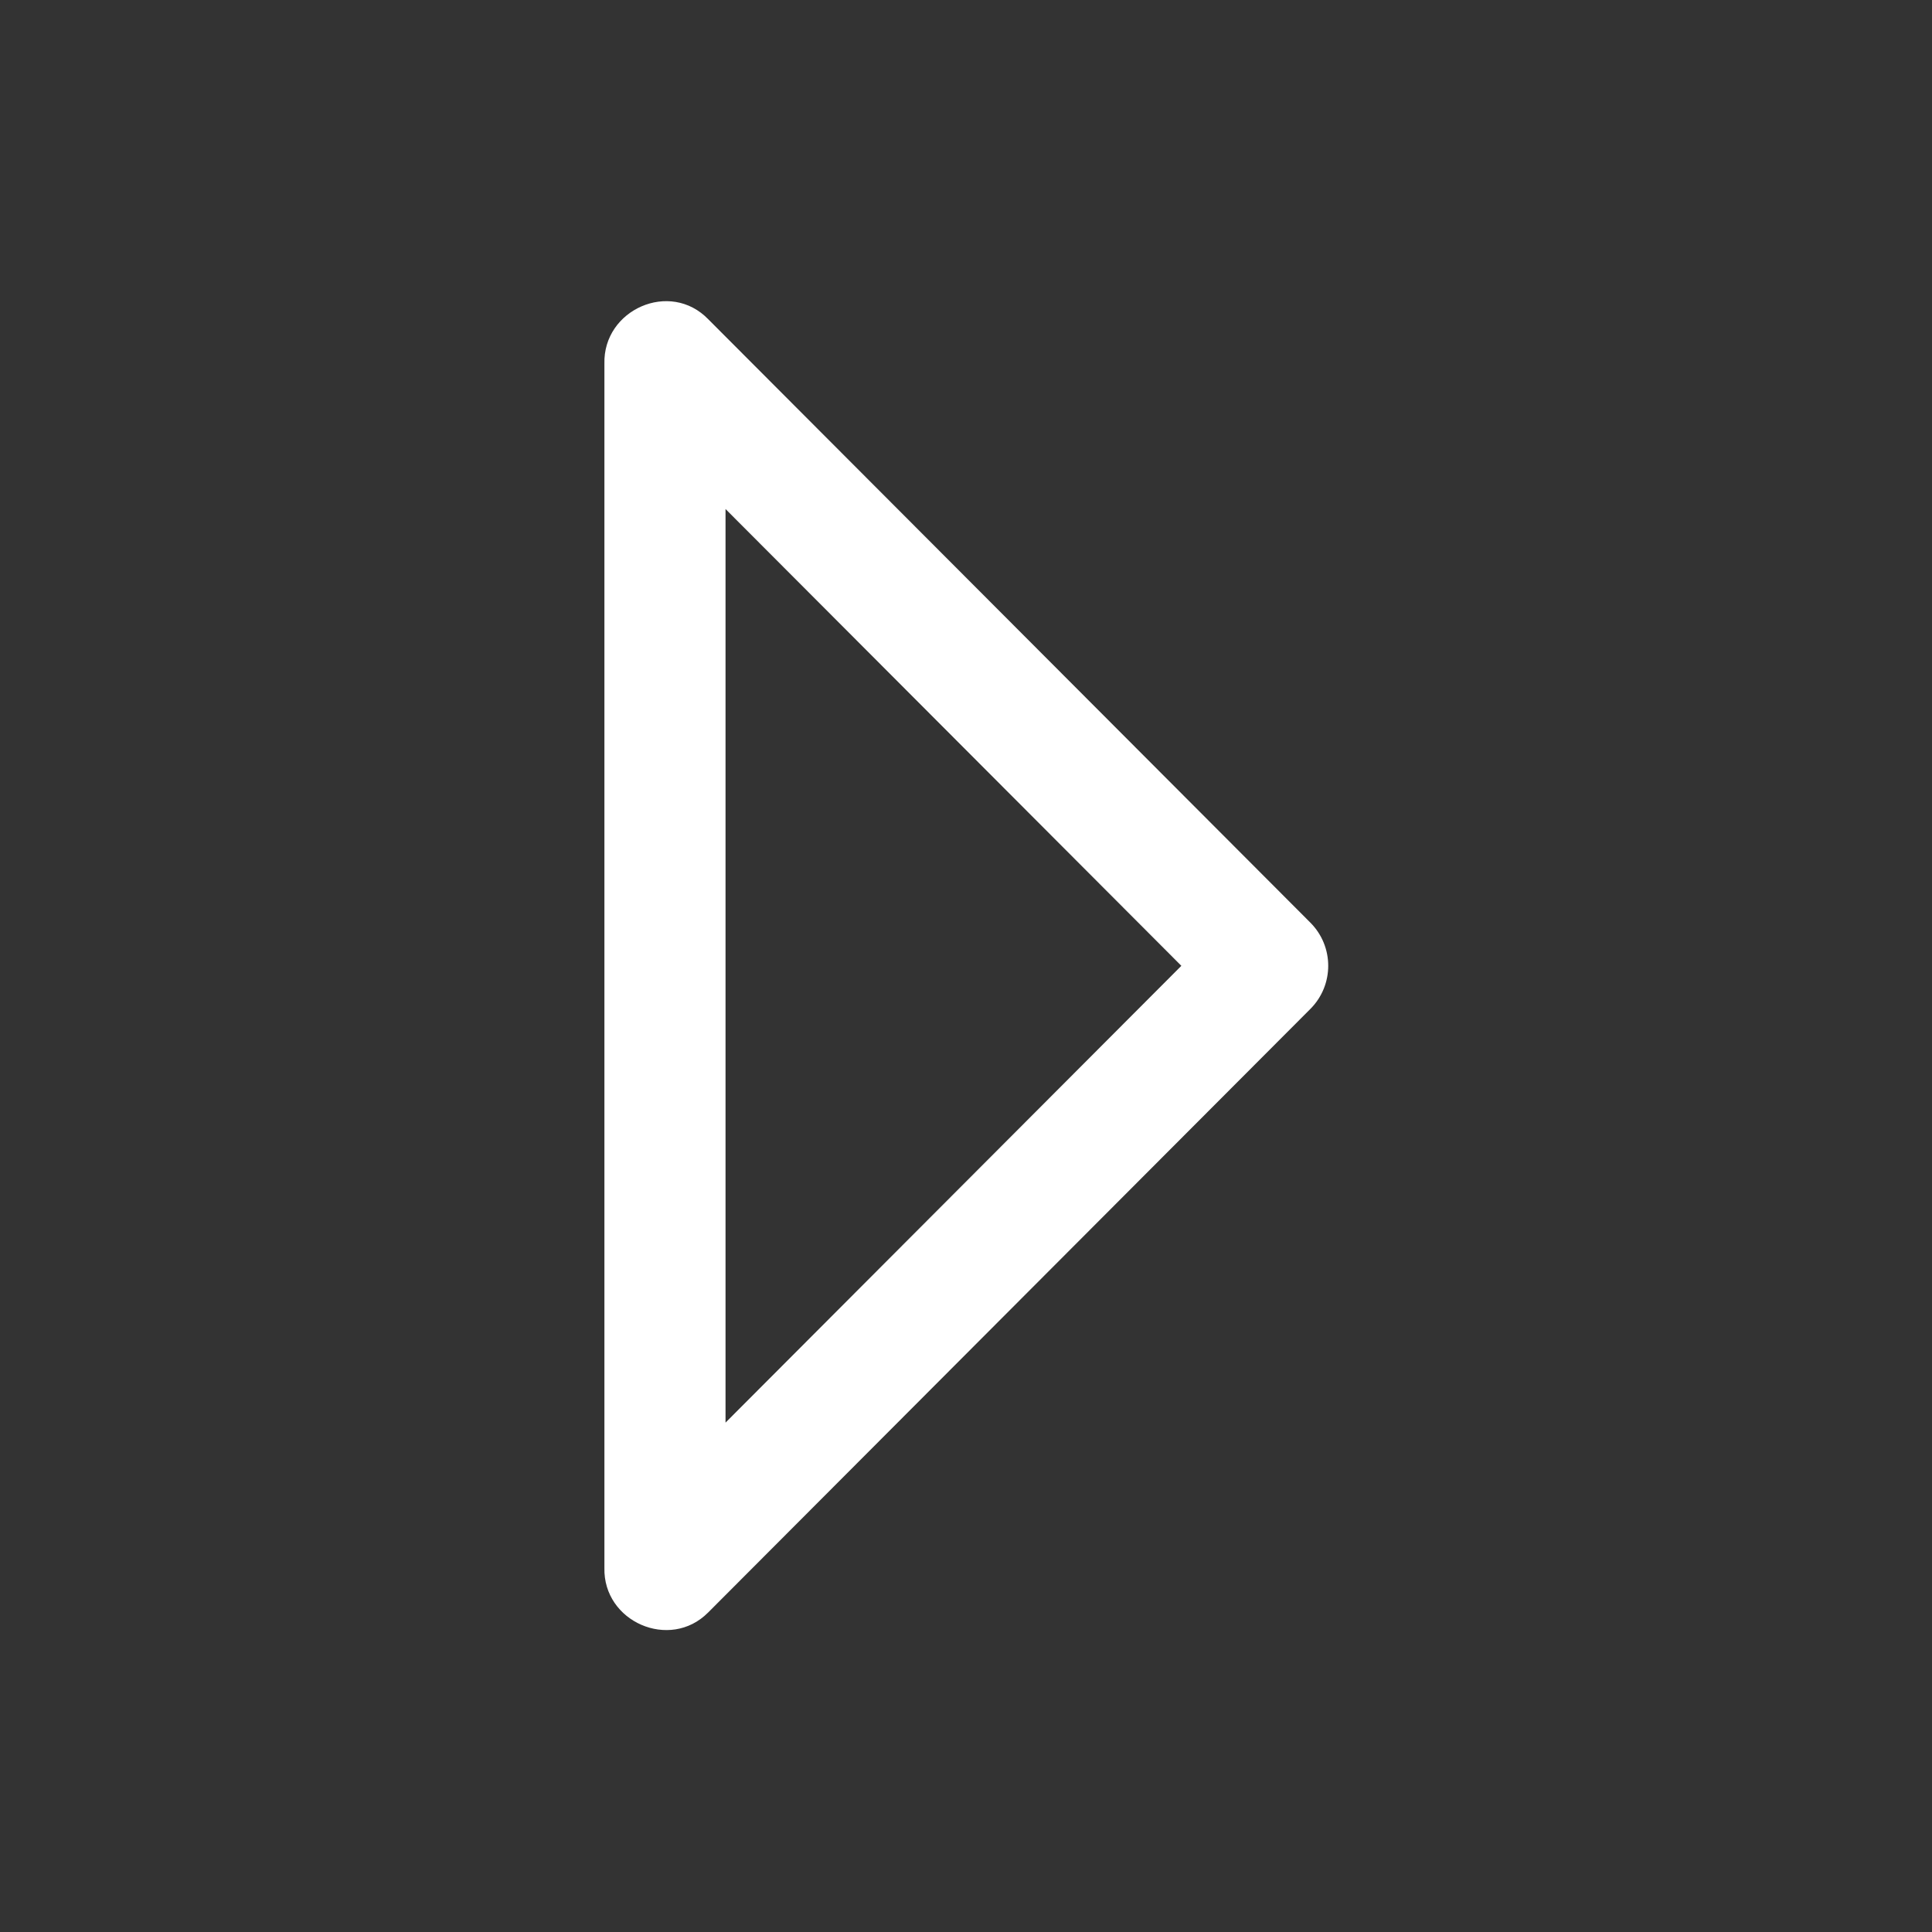 <?xml version="1.0" ?>
<svg enable-background="new 0 0 32 32" style="fill: #FFFFFF;" height="32px" id="Слой_1" version="1.1"
     viewBox="0 0 32 32" width="32px" xml:space="preserve" xmlns="http://www.w3.org/2000/svg"
     xmlns:xlink="http://www.w3.org/1999/xlink"><rect x="0" y="0" width="32" height="32" fill="#333333" stroke="none"/><path clip-rule="evenodd" d="M11.727,26.71l9.977-9.999  c0.394-0.395,0.394-1.034,0-1.429h0v0l-9.97-9.991c-0.634-0.66-1.748-0.162-1.723,0.734v19.943  C9.988,26.861,11.094,27.345,11.727,26.71z M19.567,15.997l-7.55,7.566V8.431L19.567,15.997z" fill-rule="evenodd" id="Arrow_Drop_Right"/>
    <g/>
    <g/>
    <g/>
    <g/>
    <g/>
    <g/></svg>